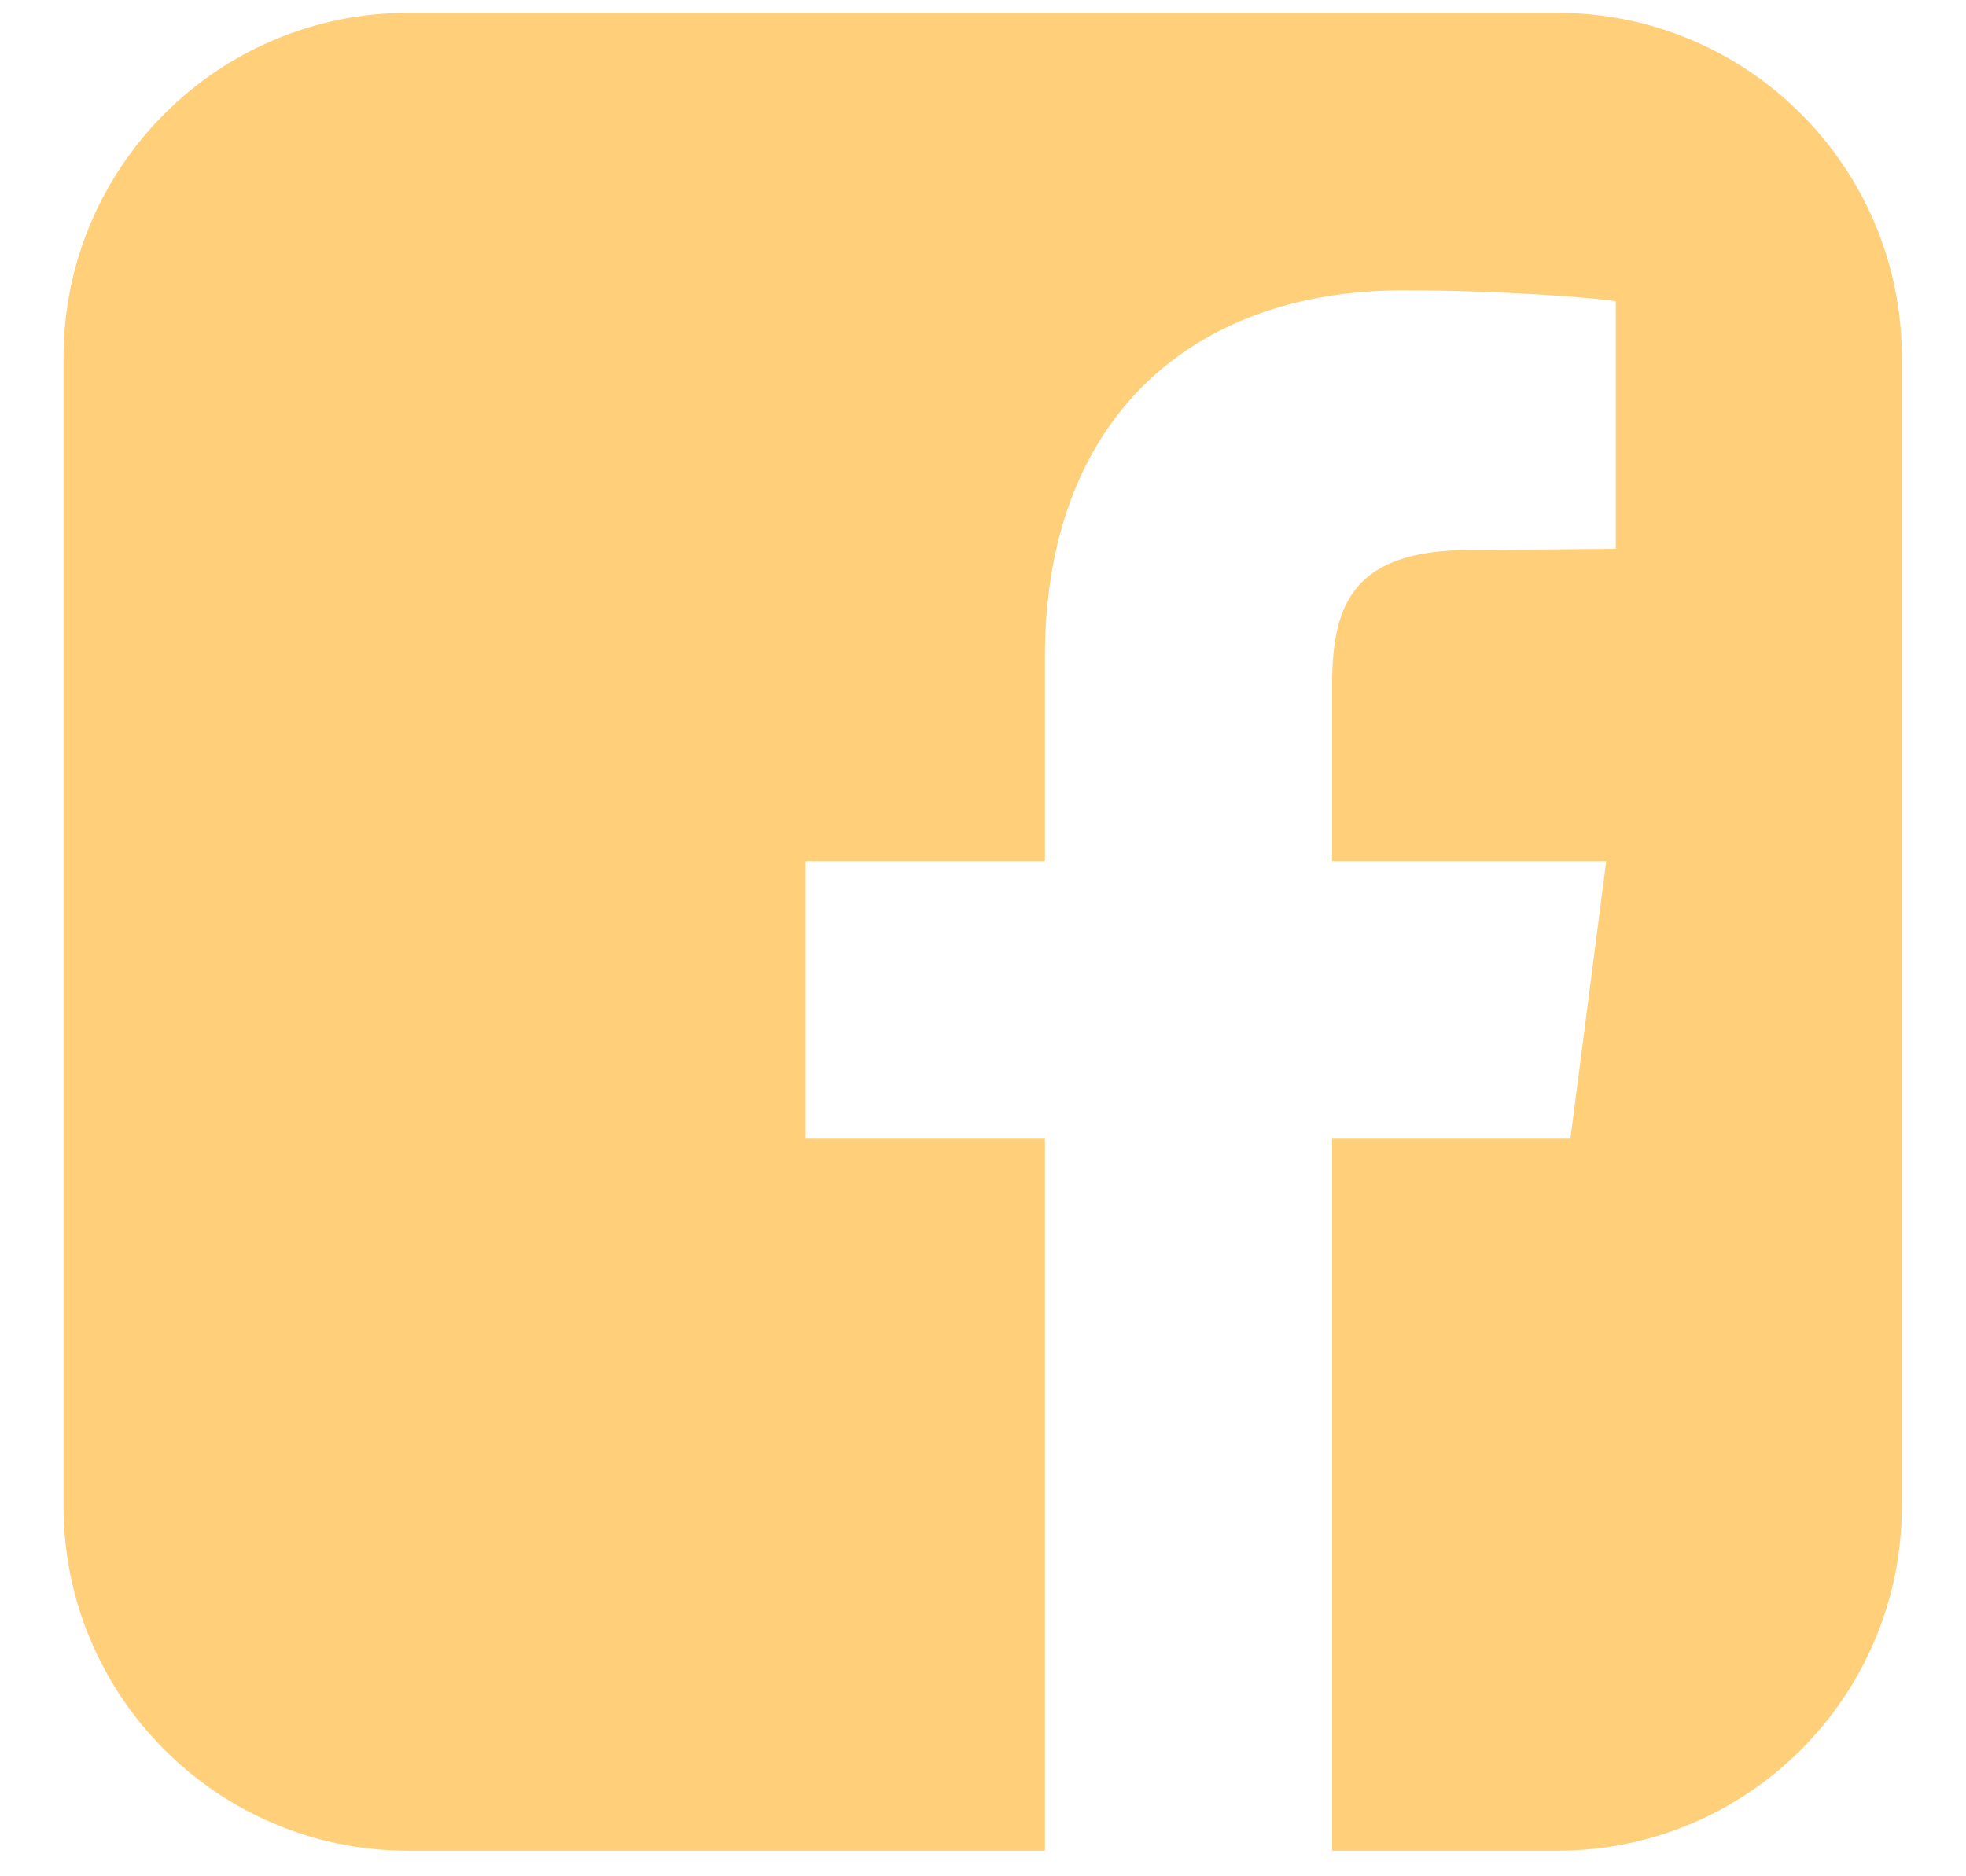 <svg width="22" height="21" viewBox="0 0 22 21" fill="none" xmlns="http://www.w3.org/2000/svg">
<path d="M17.425 0.143H4.568C2.439 0.143 0.711 1.871 0.711 4V16.857C0.711 18.987 2.439 20.714 4.568 20.714H11.693V12.745H9.015V9.638H11.693V7.348C11.693 4.696 13.327 3.25 15.697 3.25C16.823 3.25 17.8 3.33 18.081 3.371V6.143L16.448 6.156C15.148 6.156 14.907 6.759 14.907 7.656V9.638H17.974L17.573 12.745H14.907V20.714H17.425C19.555 20.714 21.282 18.987 21.282 16.857V4C21.282 1.871 19.555 0.143 17.425 0.143Z" fill="#FFCF7A"/>
</svg>
